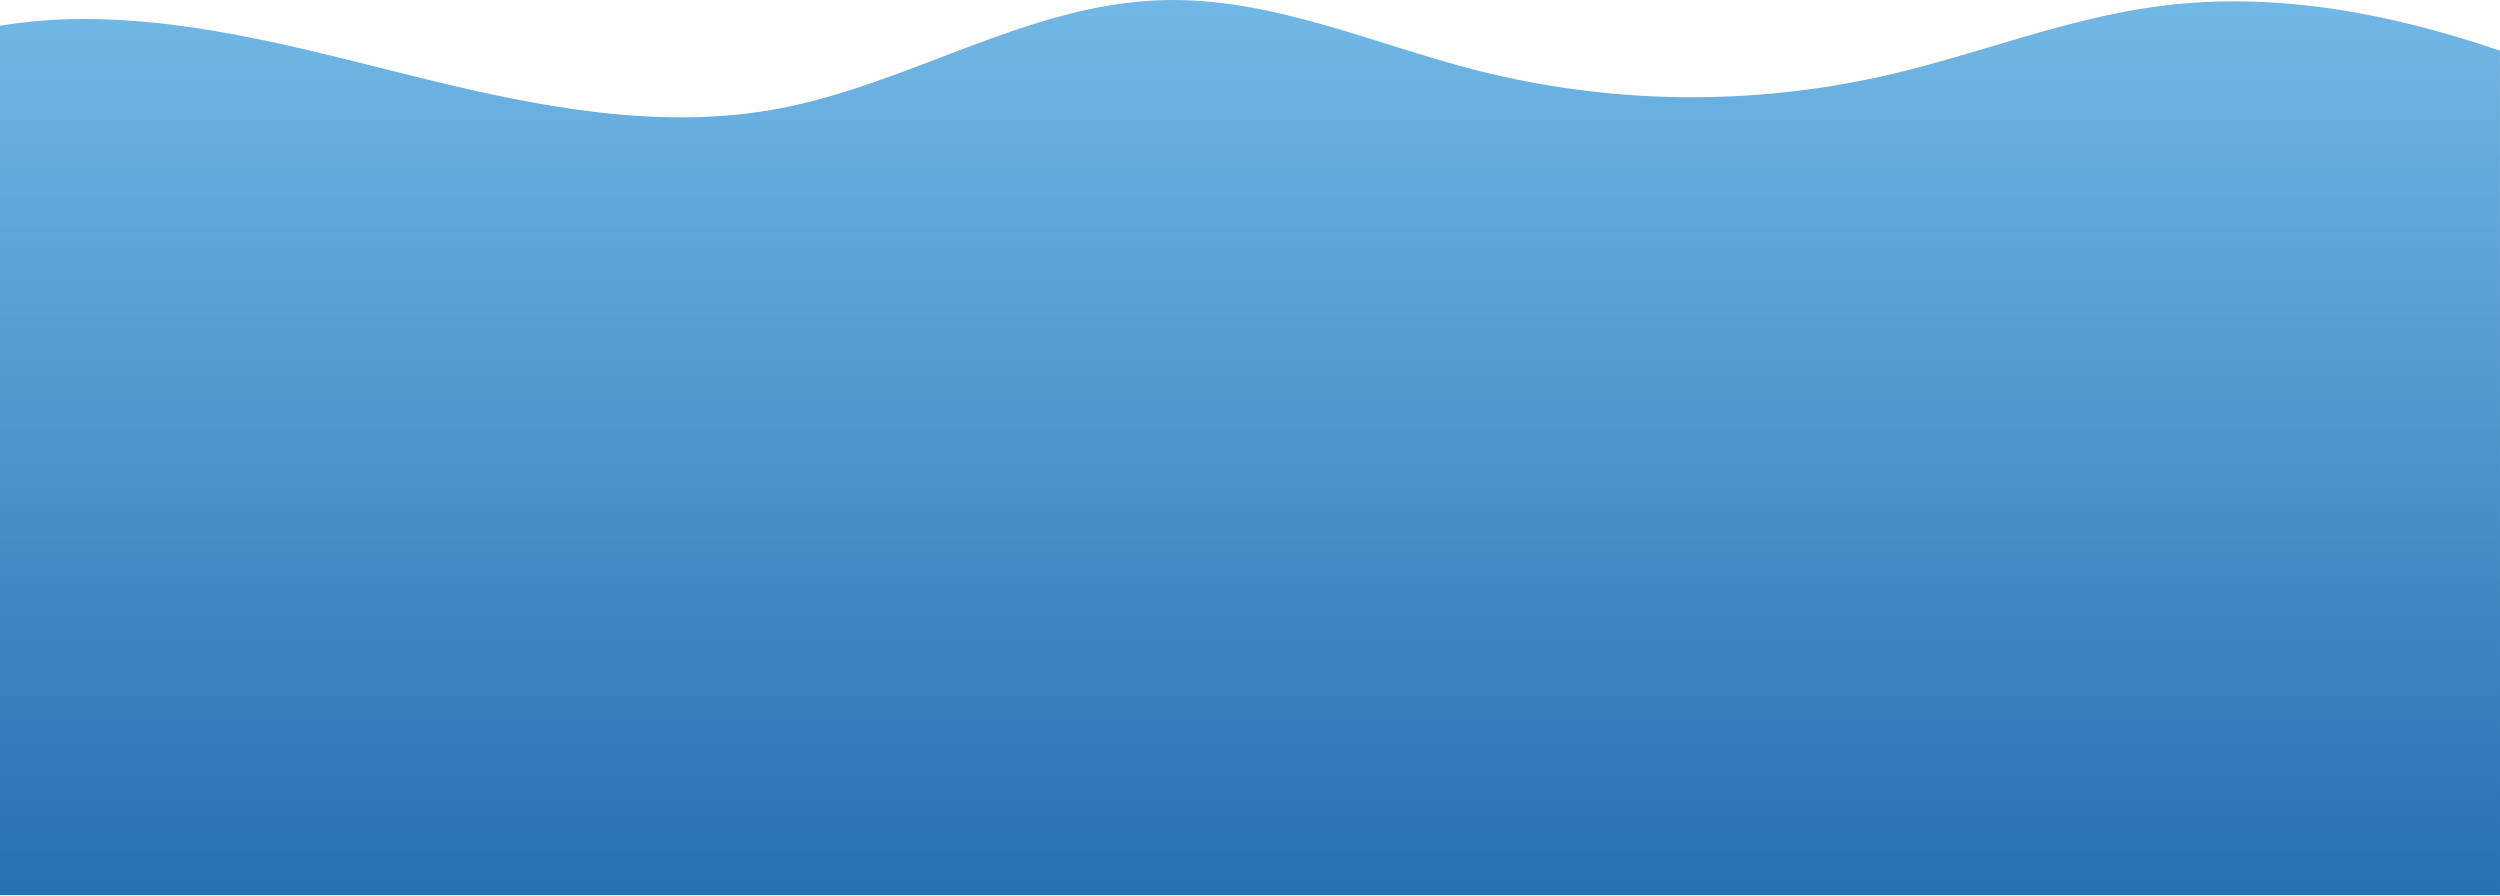<?xml version="1.0" standalone="no"?>
<!DOCTYPE svg PUBLIC "-//W3C//DTD SVG 1.1//EN" "http://www.w3.org/Graphics/SVG/1.1/DTD/svg11.dtd">
<svg width="100%" height="100%" viewBox="0 0 1527 547" version="1.1" xmlns="http://www.w3.org/2000/svg" xmlns:xlink="http://www.w3.org/1999/xlink" xml:space="preserve" style="fill-rule:evenodd;clip-rule:evenodd;stroke-linejoin:round;stroke-miterlimit:1.414;">
    <g transform="matrix(1,0,0,1,-29.17,-251.278)">
        <g transform="matrix(1,0,0,1,62.66,19)">
            <path d="M1493.49,263.25C1426.76,240.44 1356.57,226.93 1286.49,235.88C1228.63,243.26 1174.69,265.51 1118.1,278.45C1035.85,297.078 950.358,295.995 868.61,275.29C804.79,259 742.89,230.45 676.51,232.37C593.42,234.77 521.51,284.24 440.08,299C369.73,311.75 296.91,297.84 227.7,280.92C158.49,264 89,243.81 17.14,243.89C0.18,243.894 -16.752,245.269 -33.49,248L-33.49,779L1493.51,779L1493.49,263.25Z" style="fill:url(#_Linear1);fill-rule:nonzero;"/>
        </g>
    </g>
    <defs>
        <linearGradient id="_Linear1" x1="0" y1="0" x2="1" y2="0" gradientUnits="userSpaceOnUse" gradientTransform="matrix(3.3444e-14,-546.182,546.182,3.3444e-14,730,778.092)"><stop offset="0%" style="stop-color:rgb(39,112,178);stop-opacity:1"/><stop offset="100%" style="stop-color:rgb(114,184,230);stop-opacity:1"/></linearGradient>
    </defs>
</svg>
